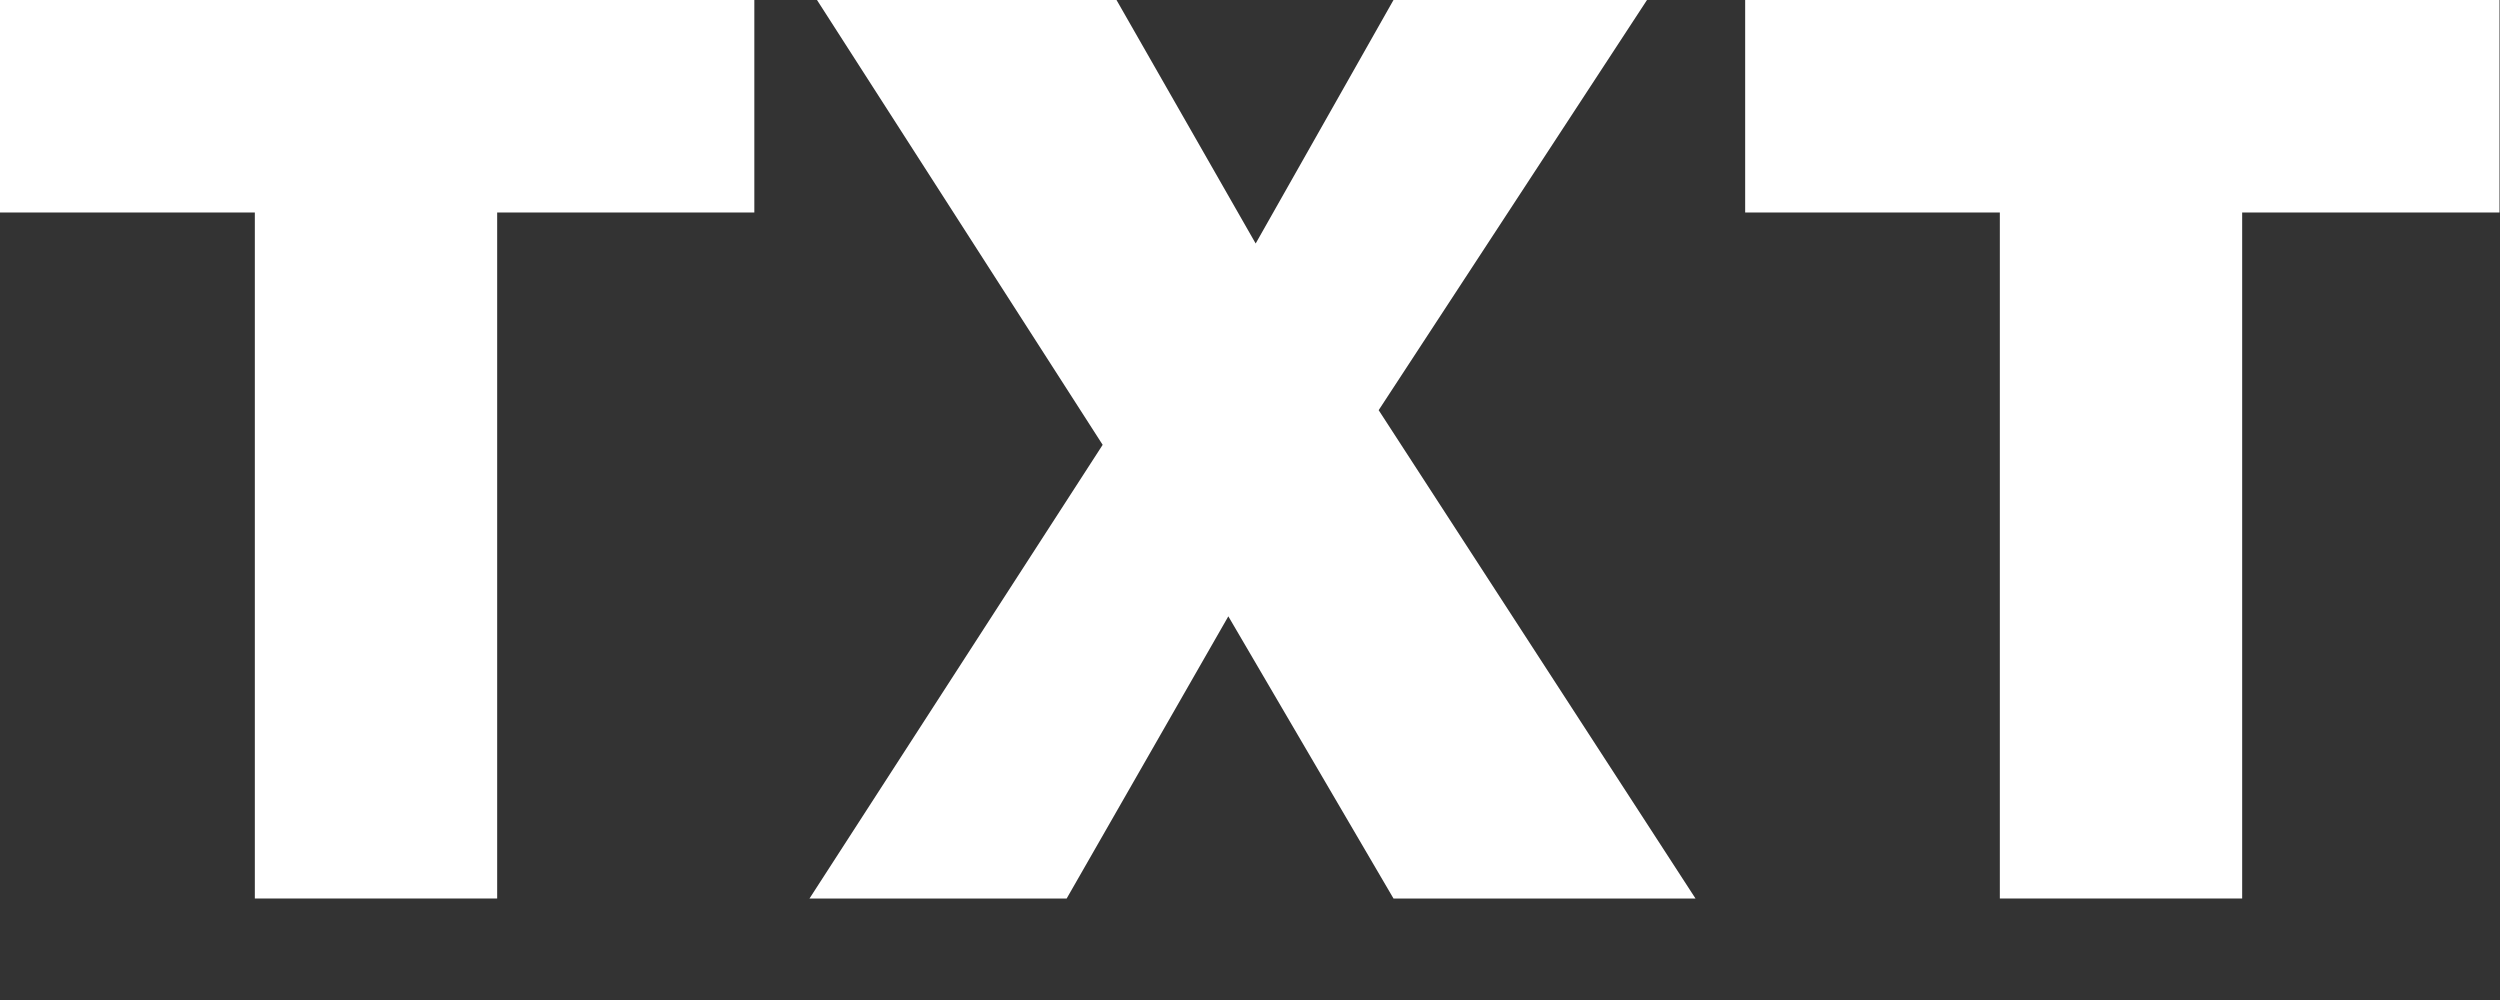 <svg width="15" height="6" viewBox="0 0 15 6" fill="none" xmlns="http://www.w3.org/2000/svg">
<rect x="0" y="0" width="15" height="6" fill="#333333" stroke="none"/>
<path d="M0 1.275V0H4.526V1.275H2.983V5.391H1.529V1.275H0Z" fill="white"/>
<path d="M10.173 5.391H8.361L7.37 3.698L6.4 5.391H4.857L6.616 2.669L4.902 0H6.699L7.534 1.461L8.361 0H9.882L8.272 2.461L10.173 5.391Z" fill="white"/>
<path d="M10.471 1.275V0H14.997V1.275H13.453V5.391H11.999V1.275H10.471Z" fill="white"/>
</svg>
